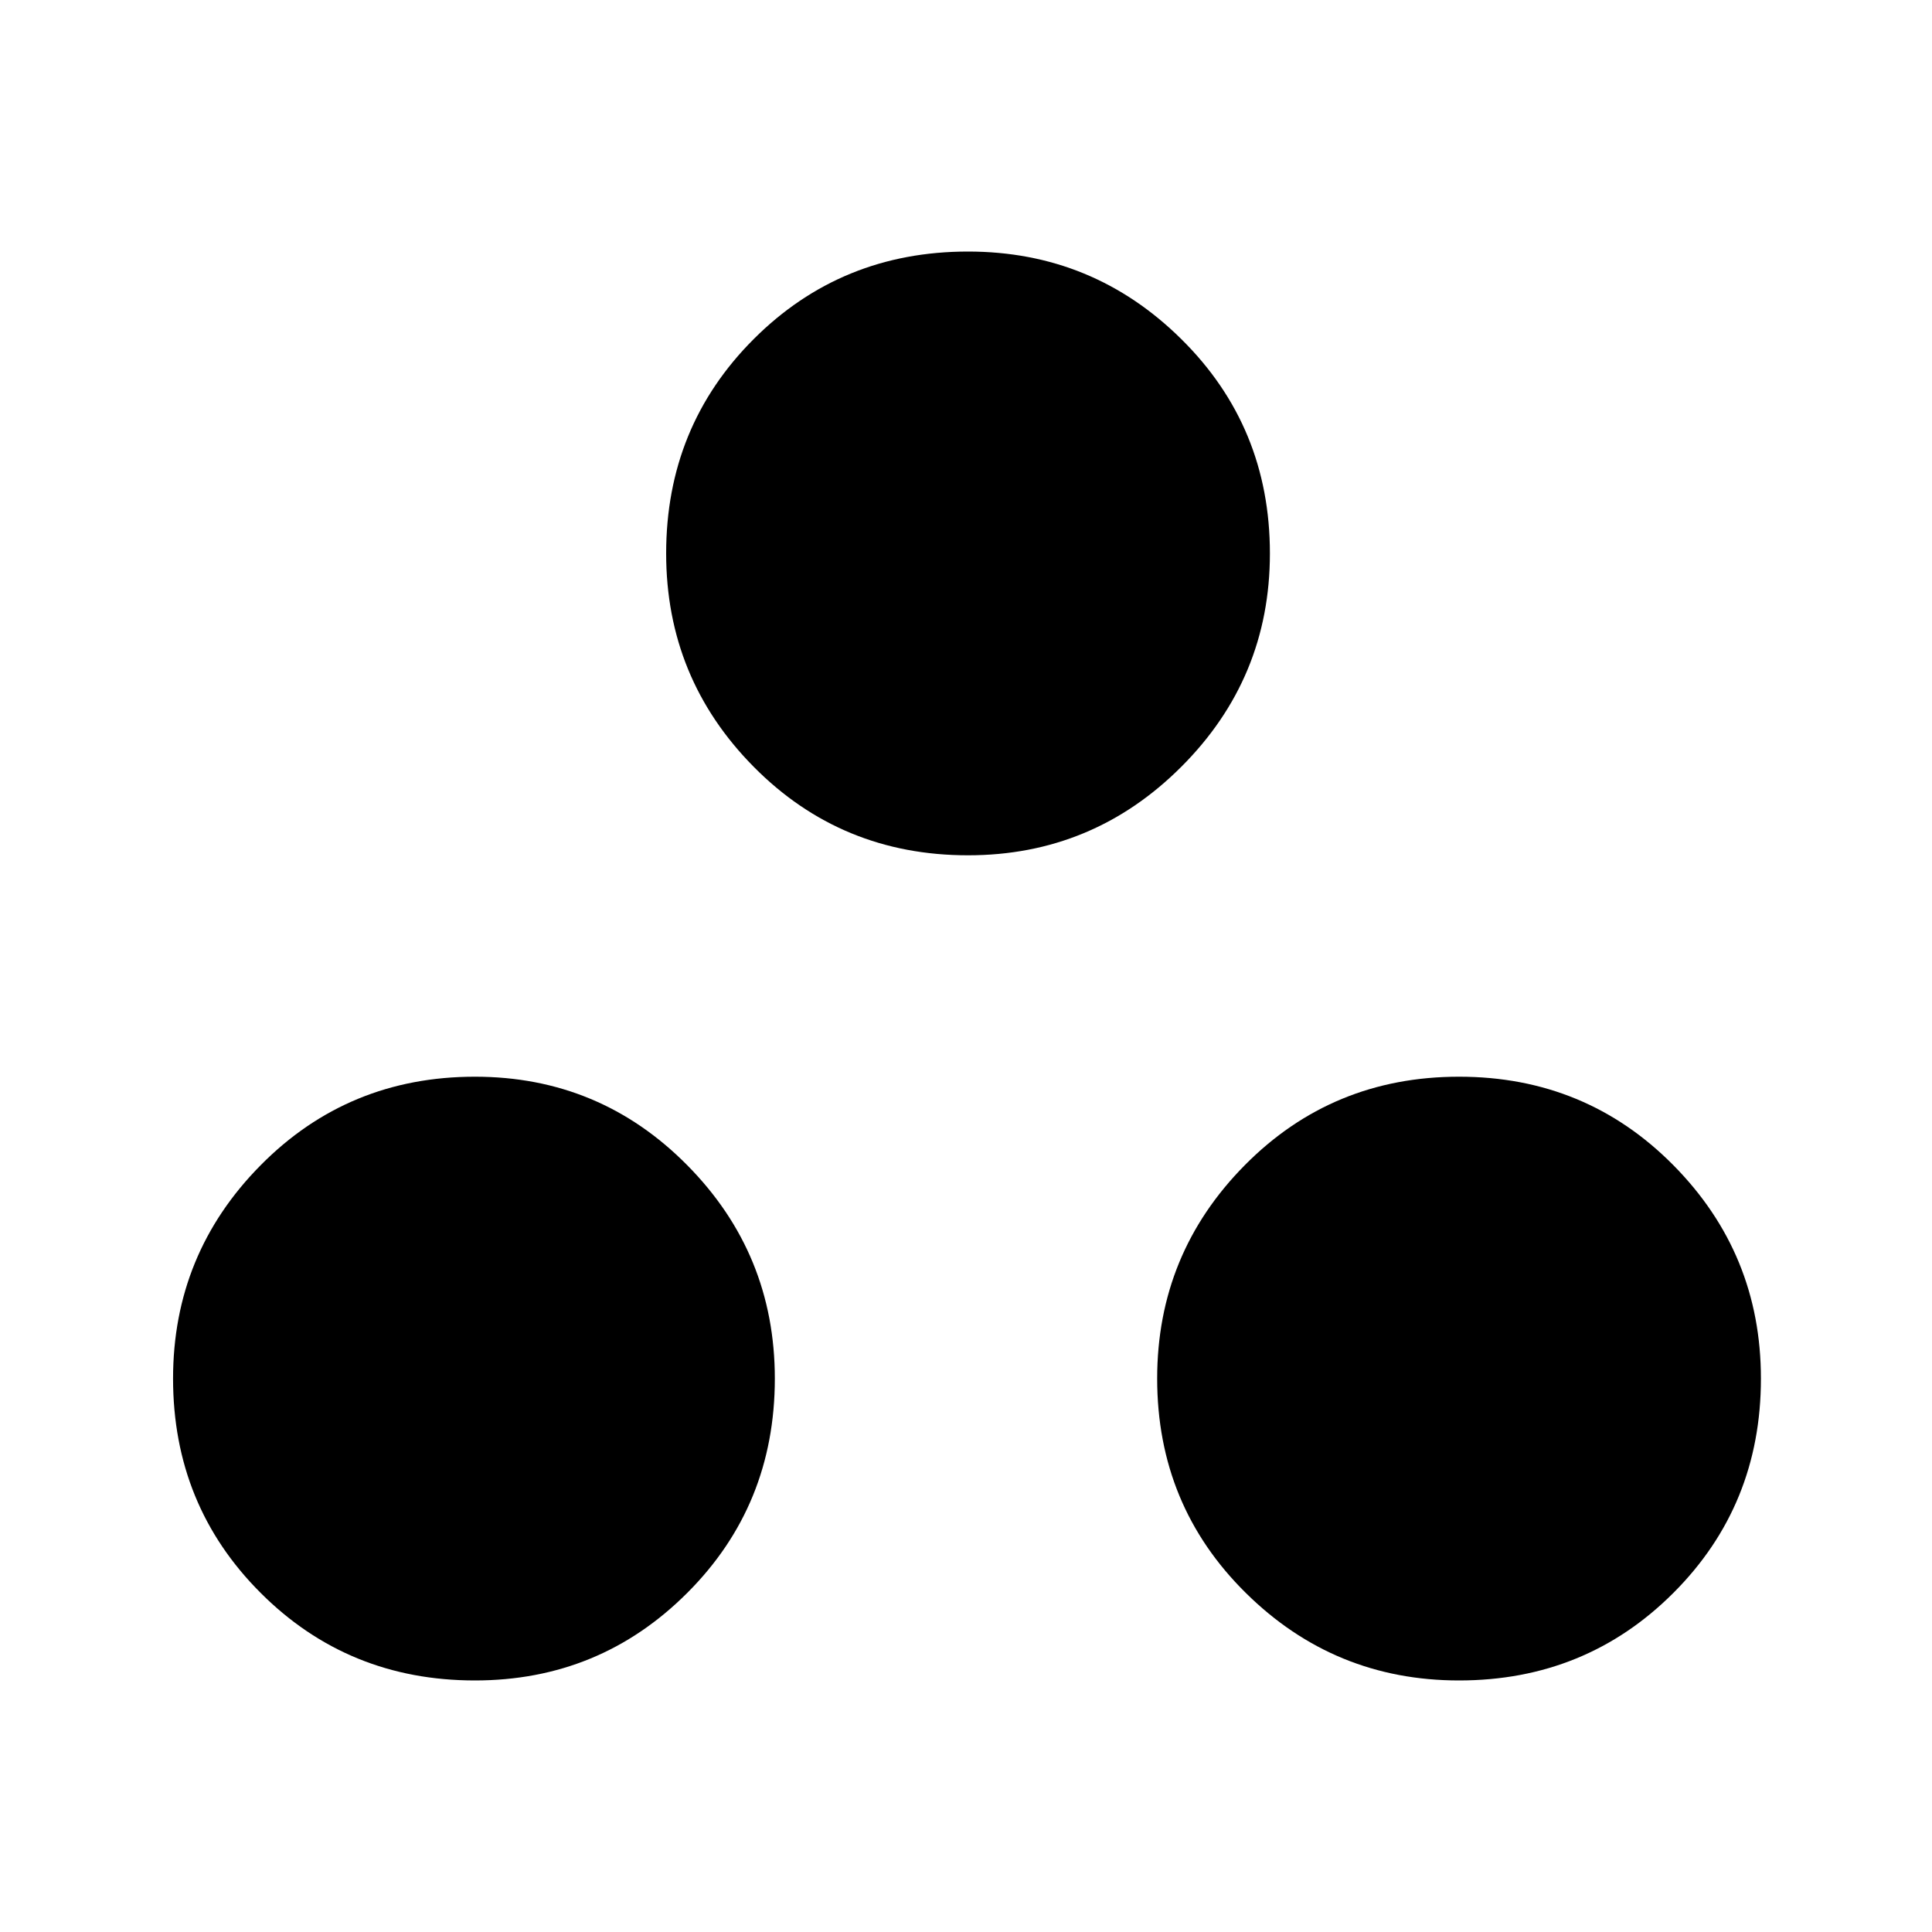 <svg xmlns="http://www.w3.org/2000/svg" height="40" width="40"><path d="M9.833 34.792q-2.625 0-4.437-1.813-1.813-1.812-1.813-4.437 0-2.584 1.813-4.417 1.812-1.833 4.437-1.833 2.584 0 4.396 1.833 1.813 1.833 1.813 4.417 0 2.625-1.813 4.437-1.812 1.813-4.396 1.813Zm10.209-17.084q-2.625 0-4.438-1.833-1.812-1.833-1.812-4.417 0-2.625 1.812-4.437 1.813-1.813 4.438-1.813 2.583 0 4.416 1.813 1.834 1.812 1.834 4.437 0 2.584-1.834 4.417-1.833 1.833-4.416 1.833Zm10.166 17.084q-2.583 0-4.416-1.813-1.834-1.812-1.834-4.437 0-2.584 1.813-4.417 1.812-1.833 4.437-1.833t4.438 1.833q1.812 1.833 1.812 4.417 0 2.625-1.812 4.437-1.813 1.813-4.438 1.813Z"/></svg>